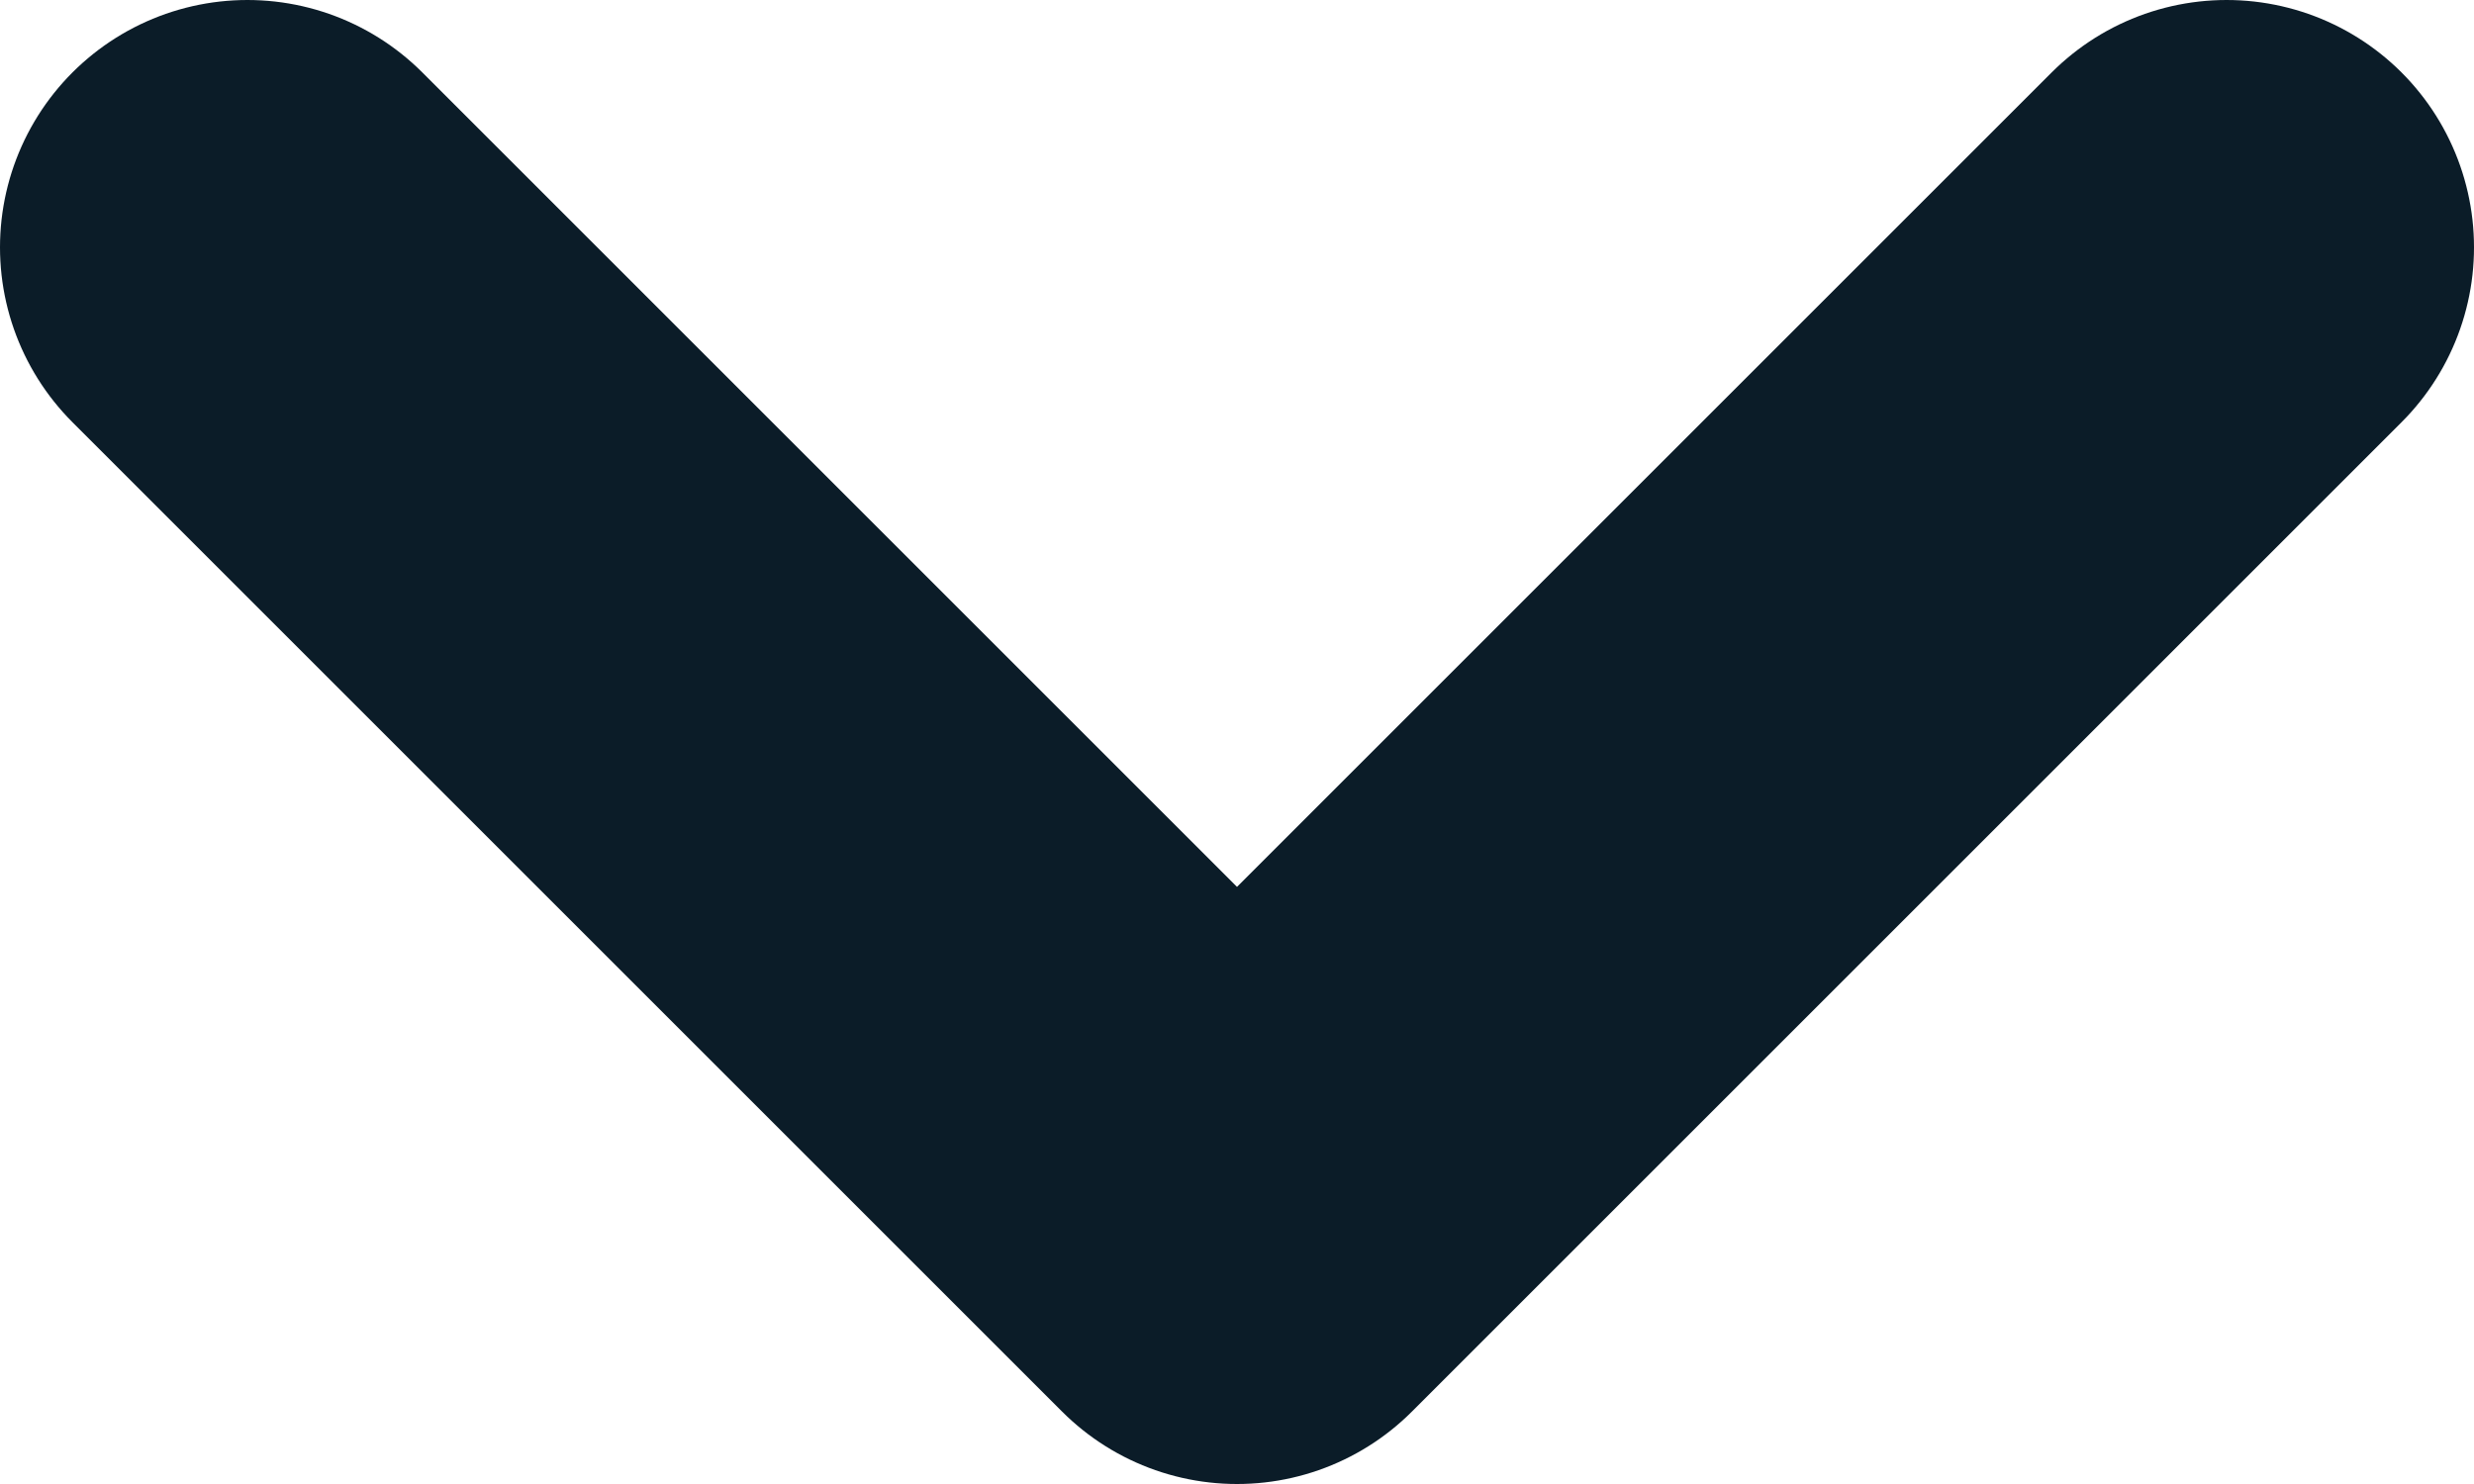 <svg width="10" height="6" viewBox="0 0 10 6" fill="none" xmlns="http://www.w3.org/2000/svg">
<path d="M1 1L5 5L9 1" stroke="#0B1C28" stroke-width="2" stroke-linecap="round" stroke-linejoin="round"/>
</svg>
